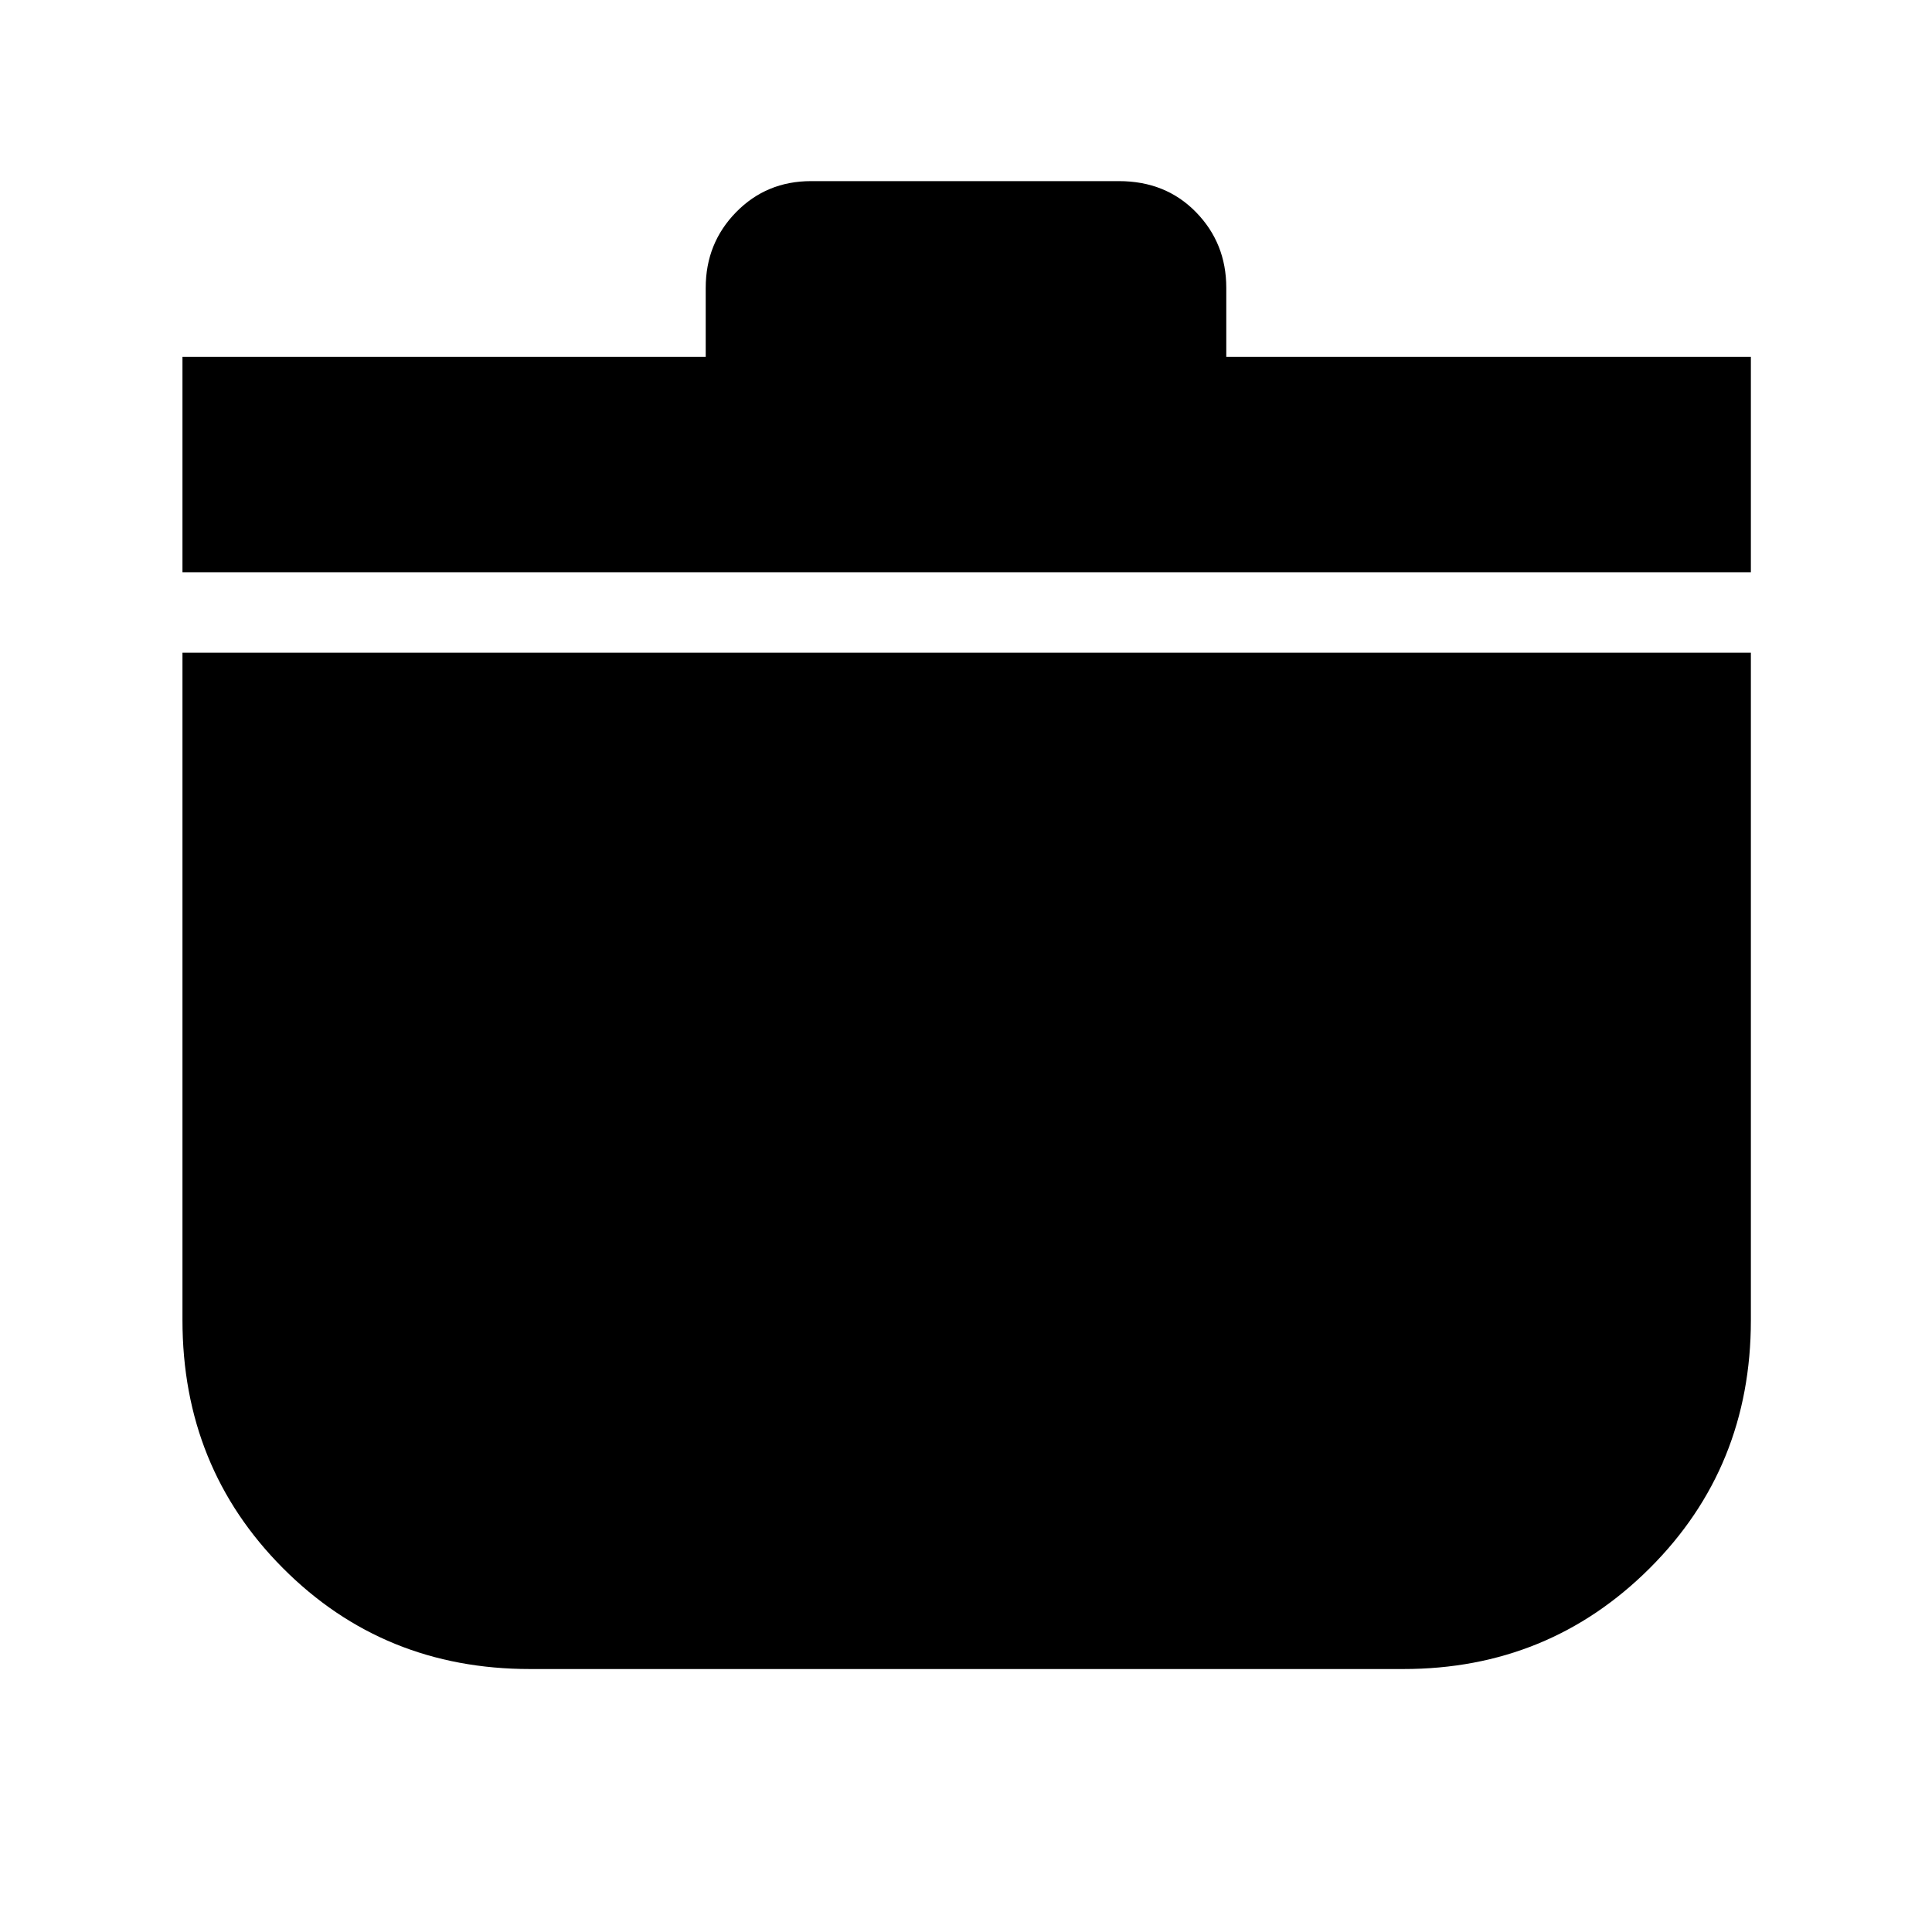 <svg xmlns="http://www.w3.org/2000/svg" height="40" viewBox="0 -960 960 960" width="40"><path d="M263.333-130.667q-72.805 0-122.736-50.125Q90.667-230.917 90.667-304v-331.667H870V-304q0 73.083-50.236 123.208t-122.43 50.125H263.333Zm-172.666-545v-106.999h260V-817q0-22.15 15.1-37.575Q380.867-870 403-870h153q23.233 0 38.283 15.425T609.333-817v34.334H870v106.999H90.667Z"/></svg>